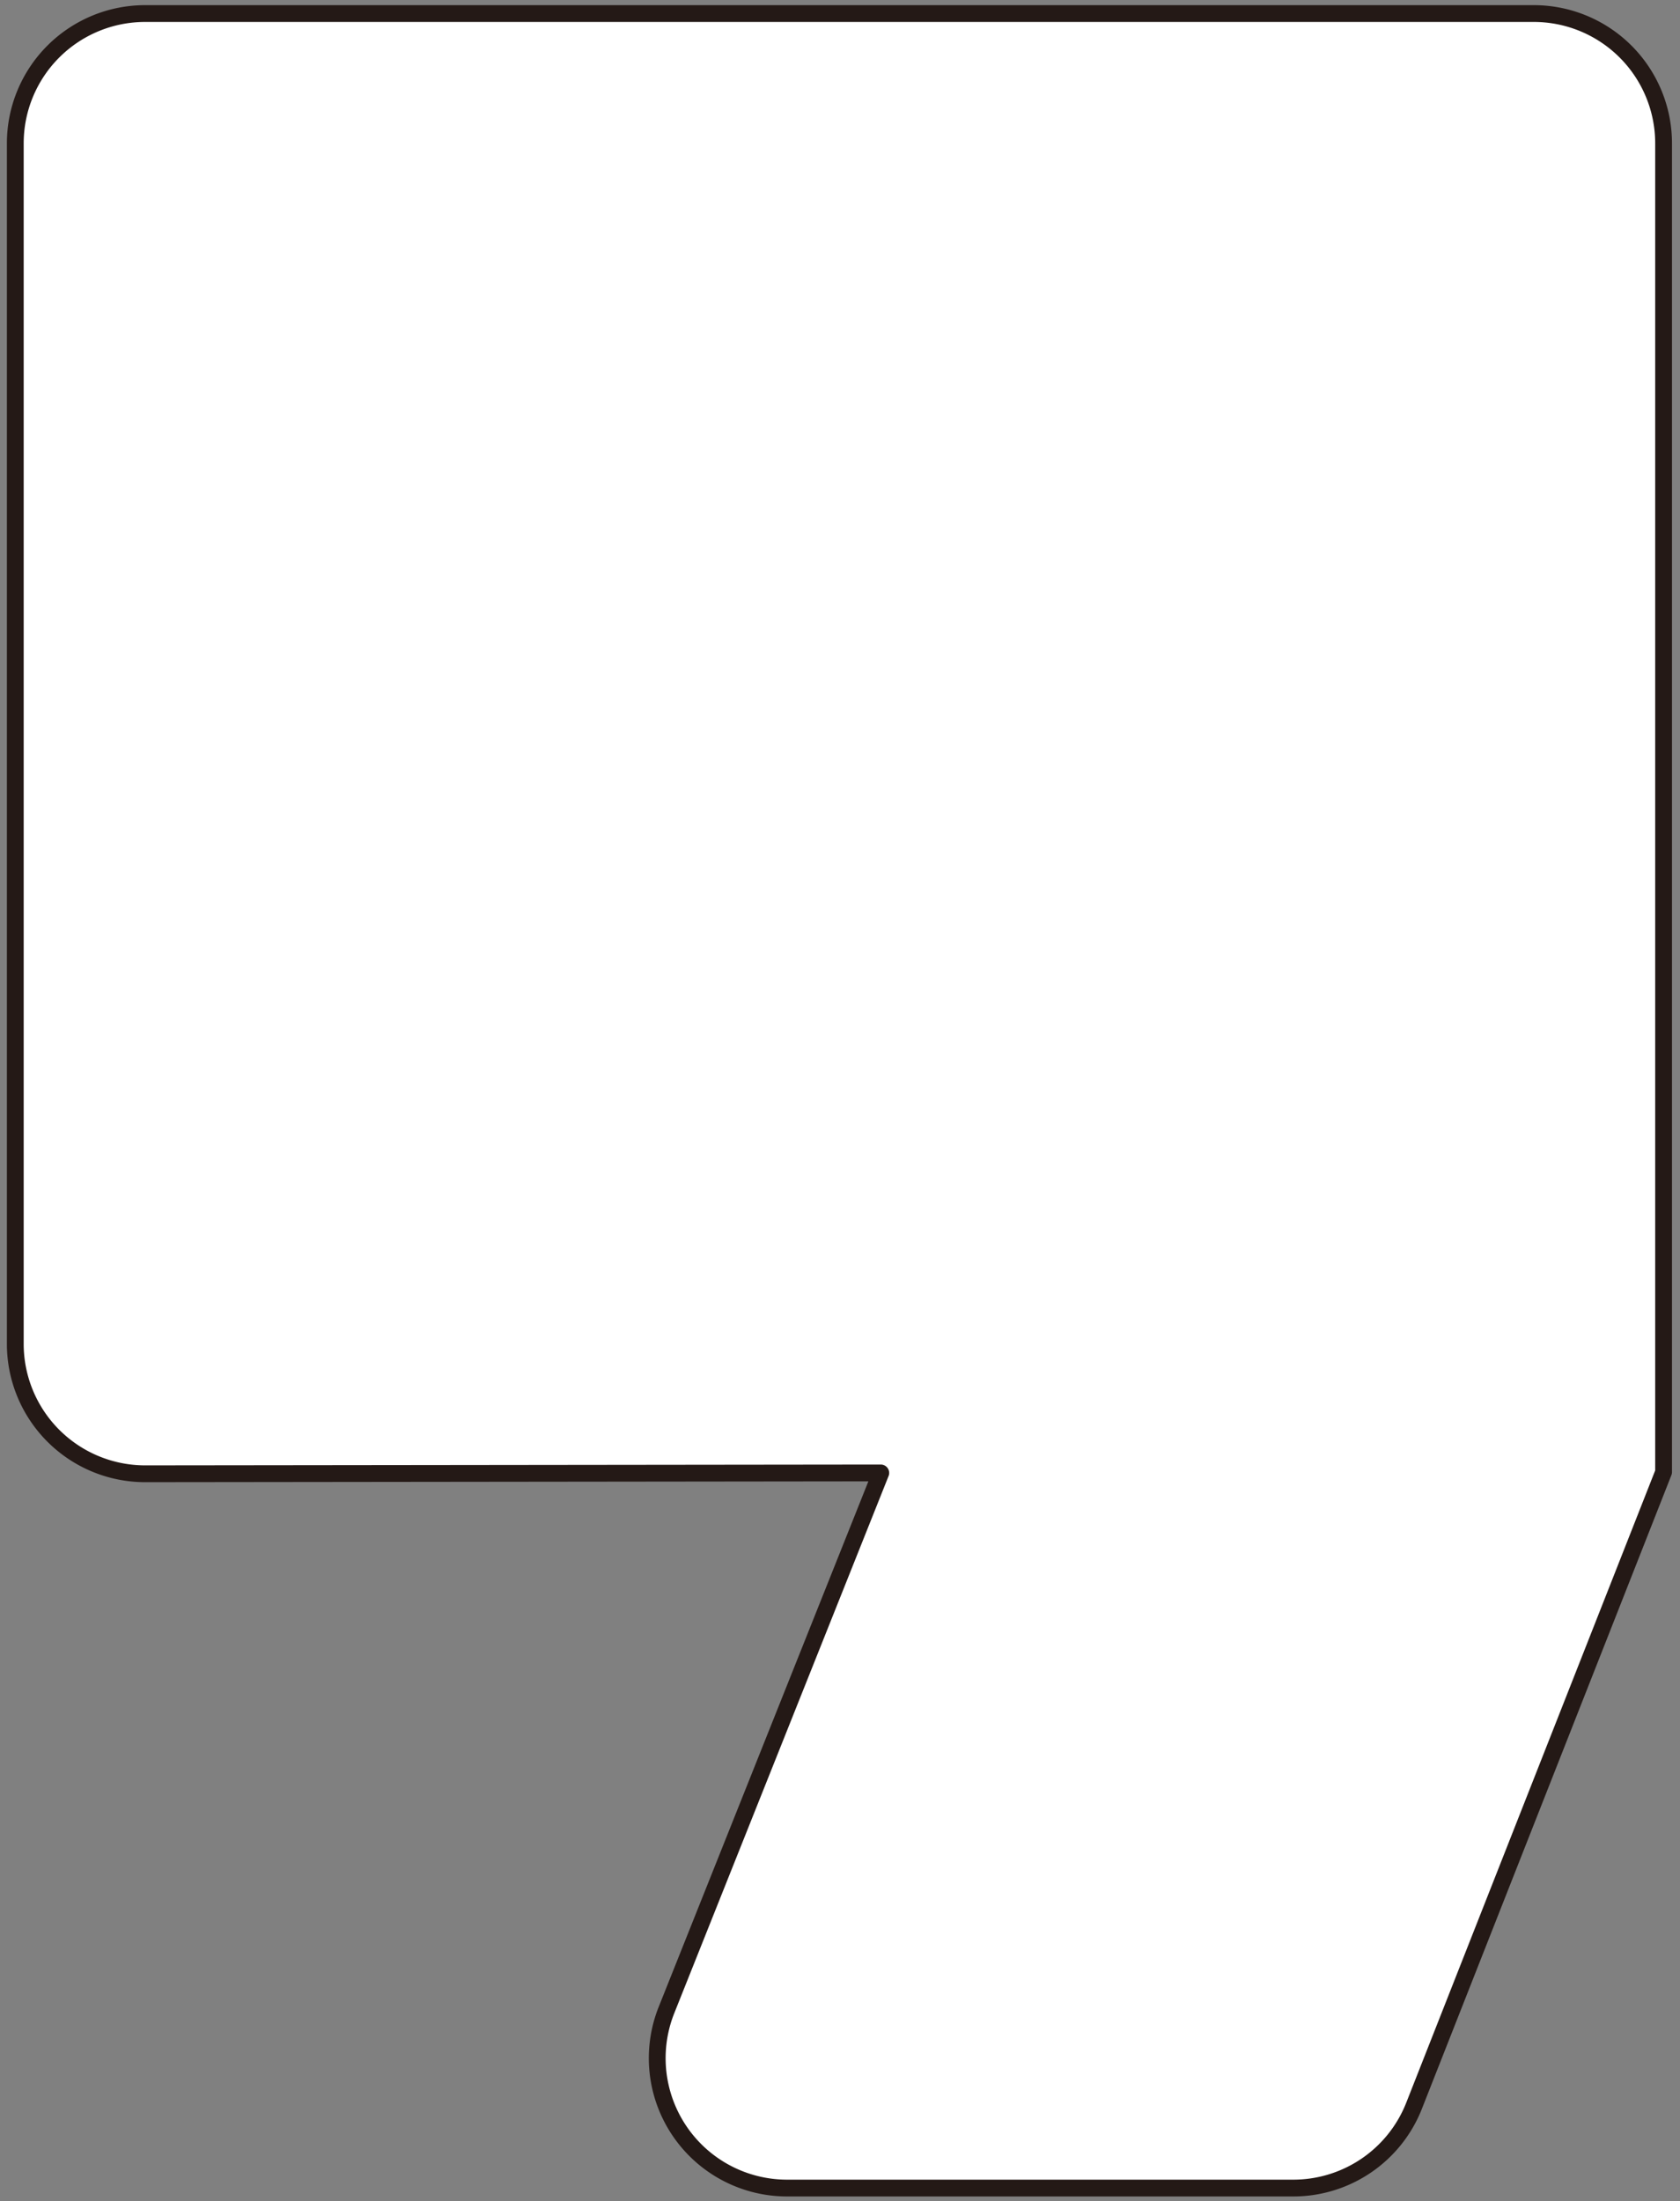 <svg id="Layer_1" data-name="Layer 1" xmlns="http://www.w3.org/2000/svg" viewBox="0 0 300 393.04"><rect x="0" y="0" width="300" height="393.04" fill="#808080" stroke="none"/><defs><style>.cls-1{fill:#fff;stroke:#241916;stroke-linecap:round;stroke-linejoin:round;stroke-width:3px;}</style></defs><path class="cls-1" d="M297.07,262.84l-5.66,14.38L252.51,376a23.18,23.18,0,0,1-21.57,14.69H140.56A23.19,23.19,0,0,1,119,358.94L157.28,263h0l-131.34.15A23.19,23.19,0,0,1,2.73,240V25.6A23.18,23.18,0,0,1,25.91,2.42h248A23.18,23.18,0,0,1,297.07,25.6V262.84"/></svg>